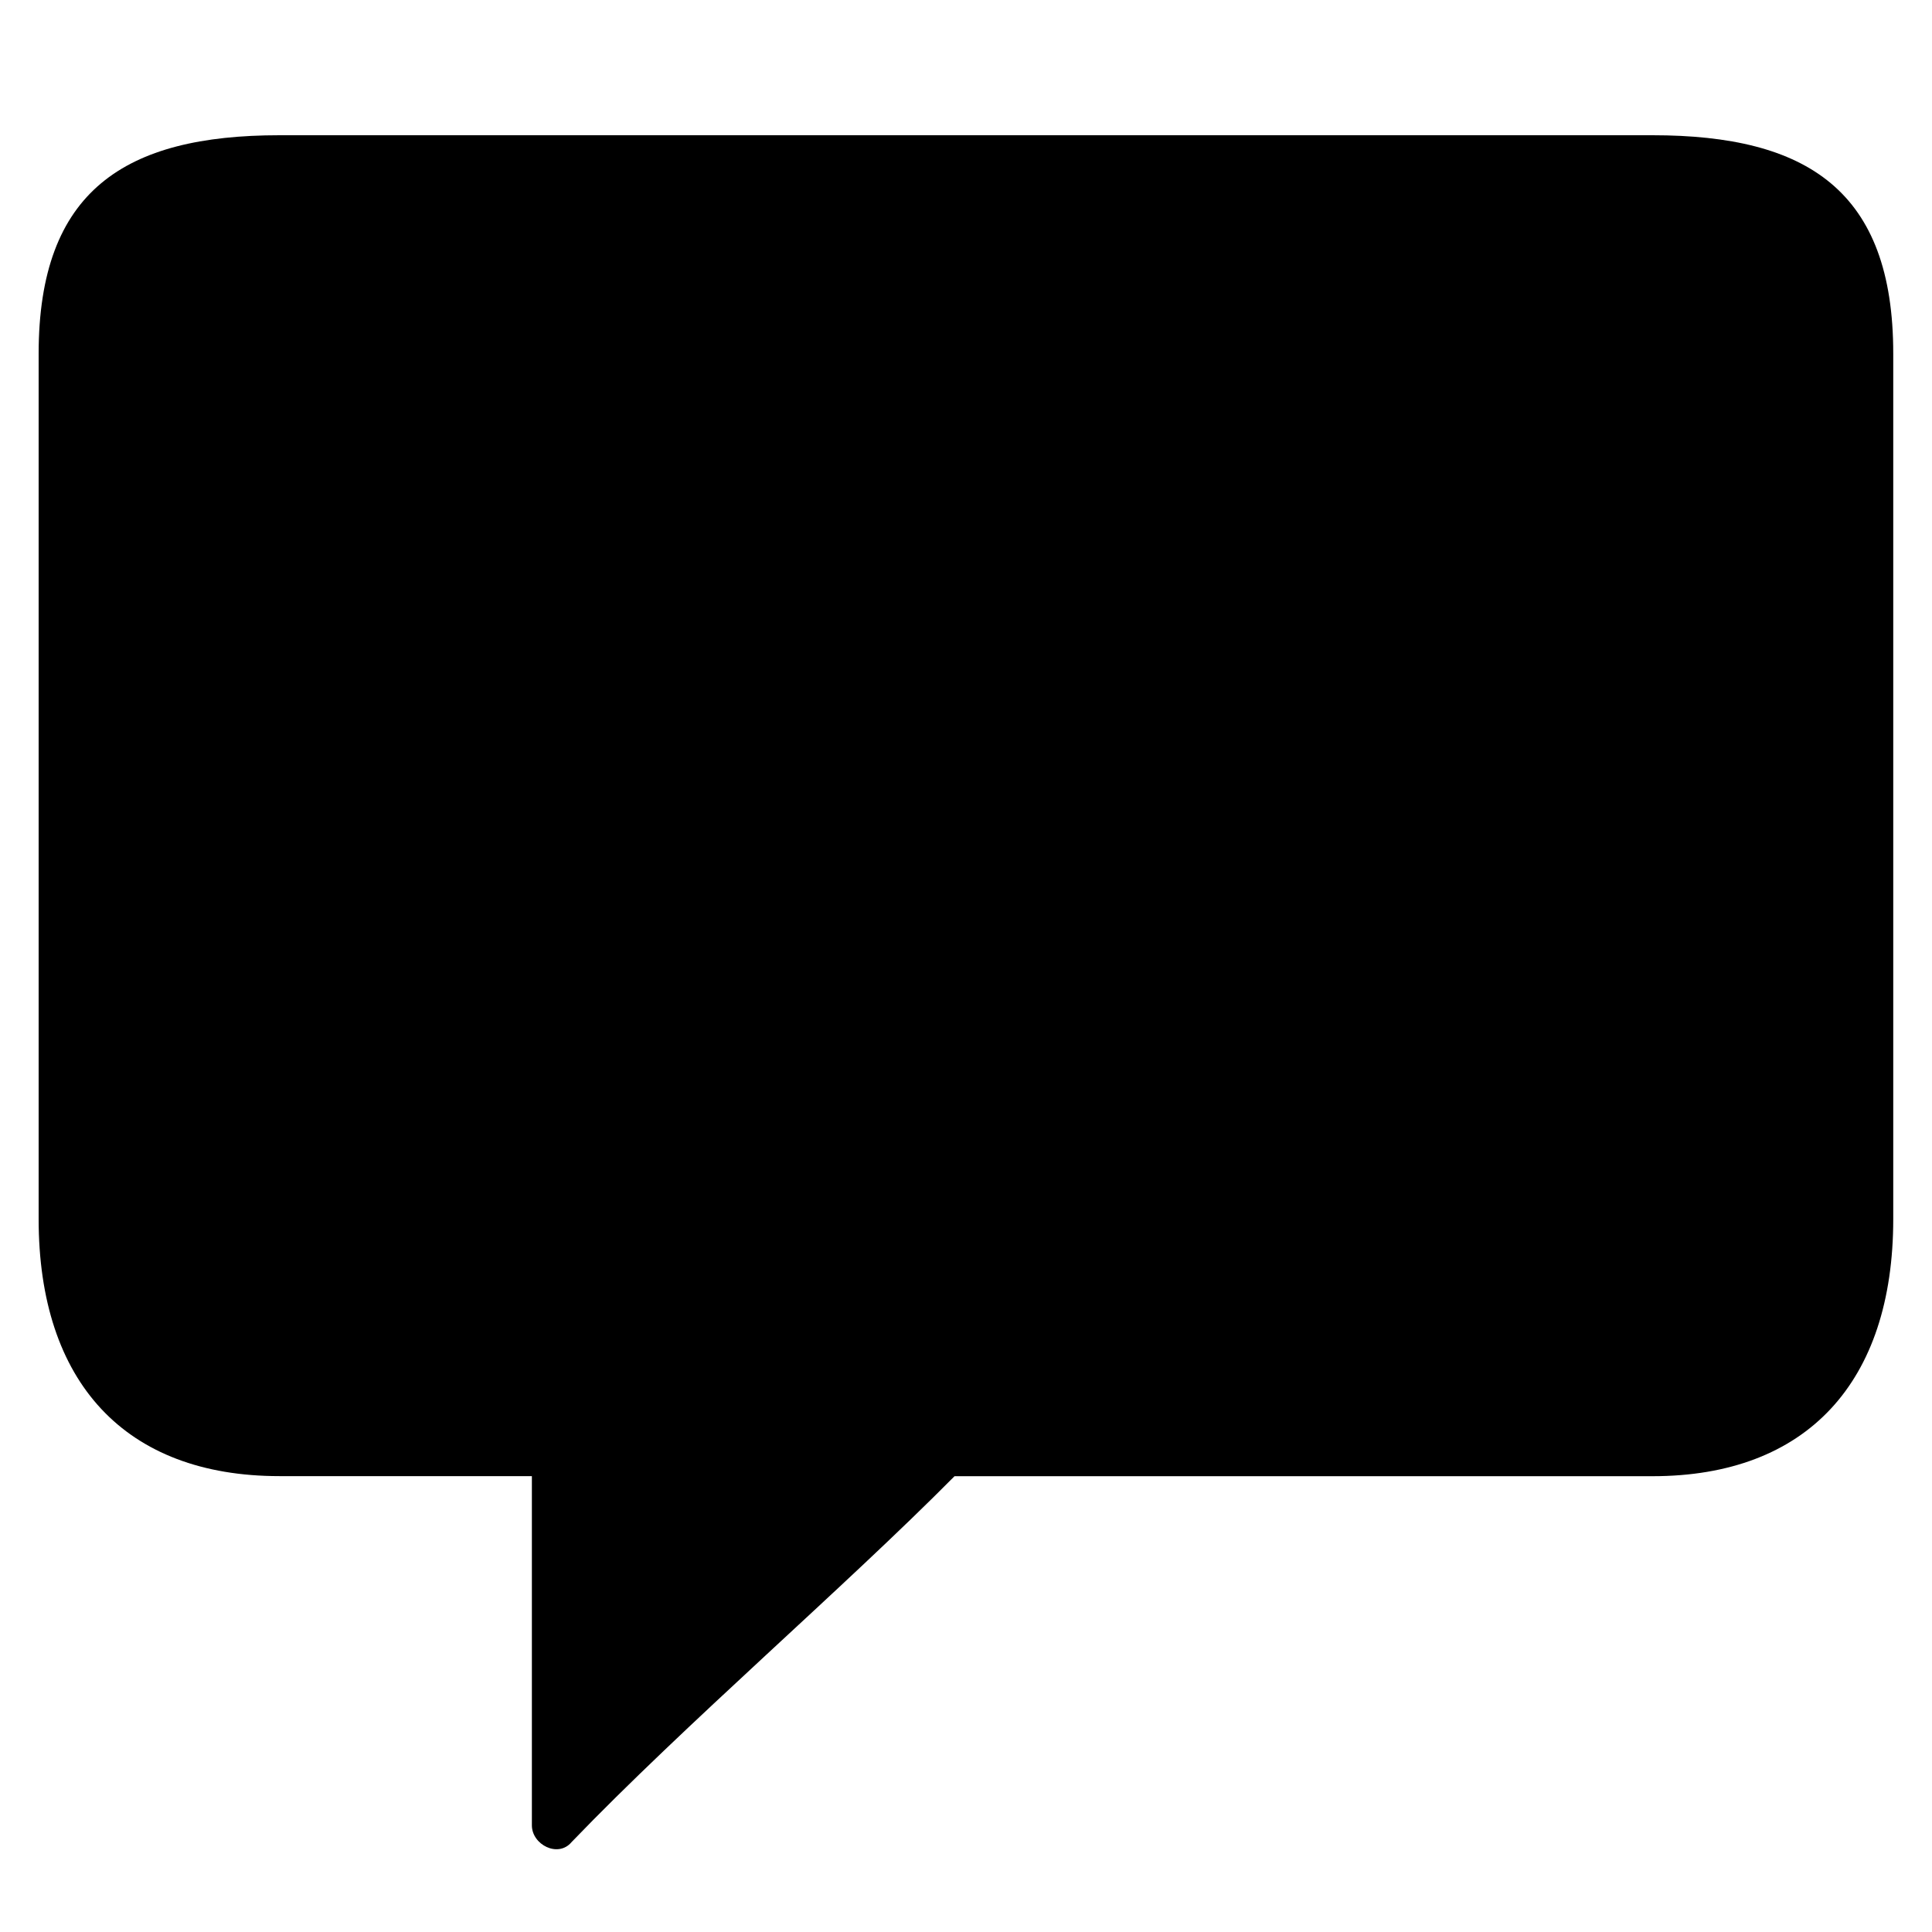 <svg xmlns="http://www.w3.org/2000/svg" xmlns:xlink="http://www.w3.org/1999/xlink" width="100" height="100" version="1.1" viewBox="0 0 100 100"><title>comment</title><desc>Created with Sketch.</desc><g id="Page-1" fill="none" fill-rule="evenodd" stroke="none" stroke-width="1"><g id="comment" fill="#000"><path d="M14.464,7 C6.476,7 2,9.855 2,18.312 L2,63.094 C2,71.551 6.476,76.404 14.464,76.404 L27.53,76.404 L27.53,94.481 C27.53,95.478 28.886,96.182 29.586,95.345 C35.466,89.232 43.682,82.187 49.406,76.408 L85.53,76.408 C93.518,76.408 97.994,71.551 97.994,63.098 L97.994,18.312 C98,9.855 93.524,7 85.536,7 L14.464,7 Z"/></g></g></svg>